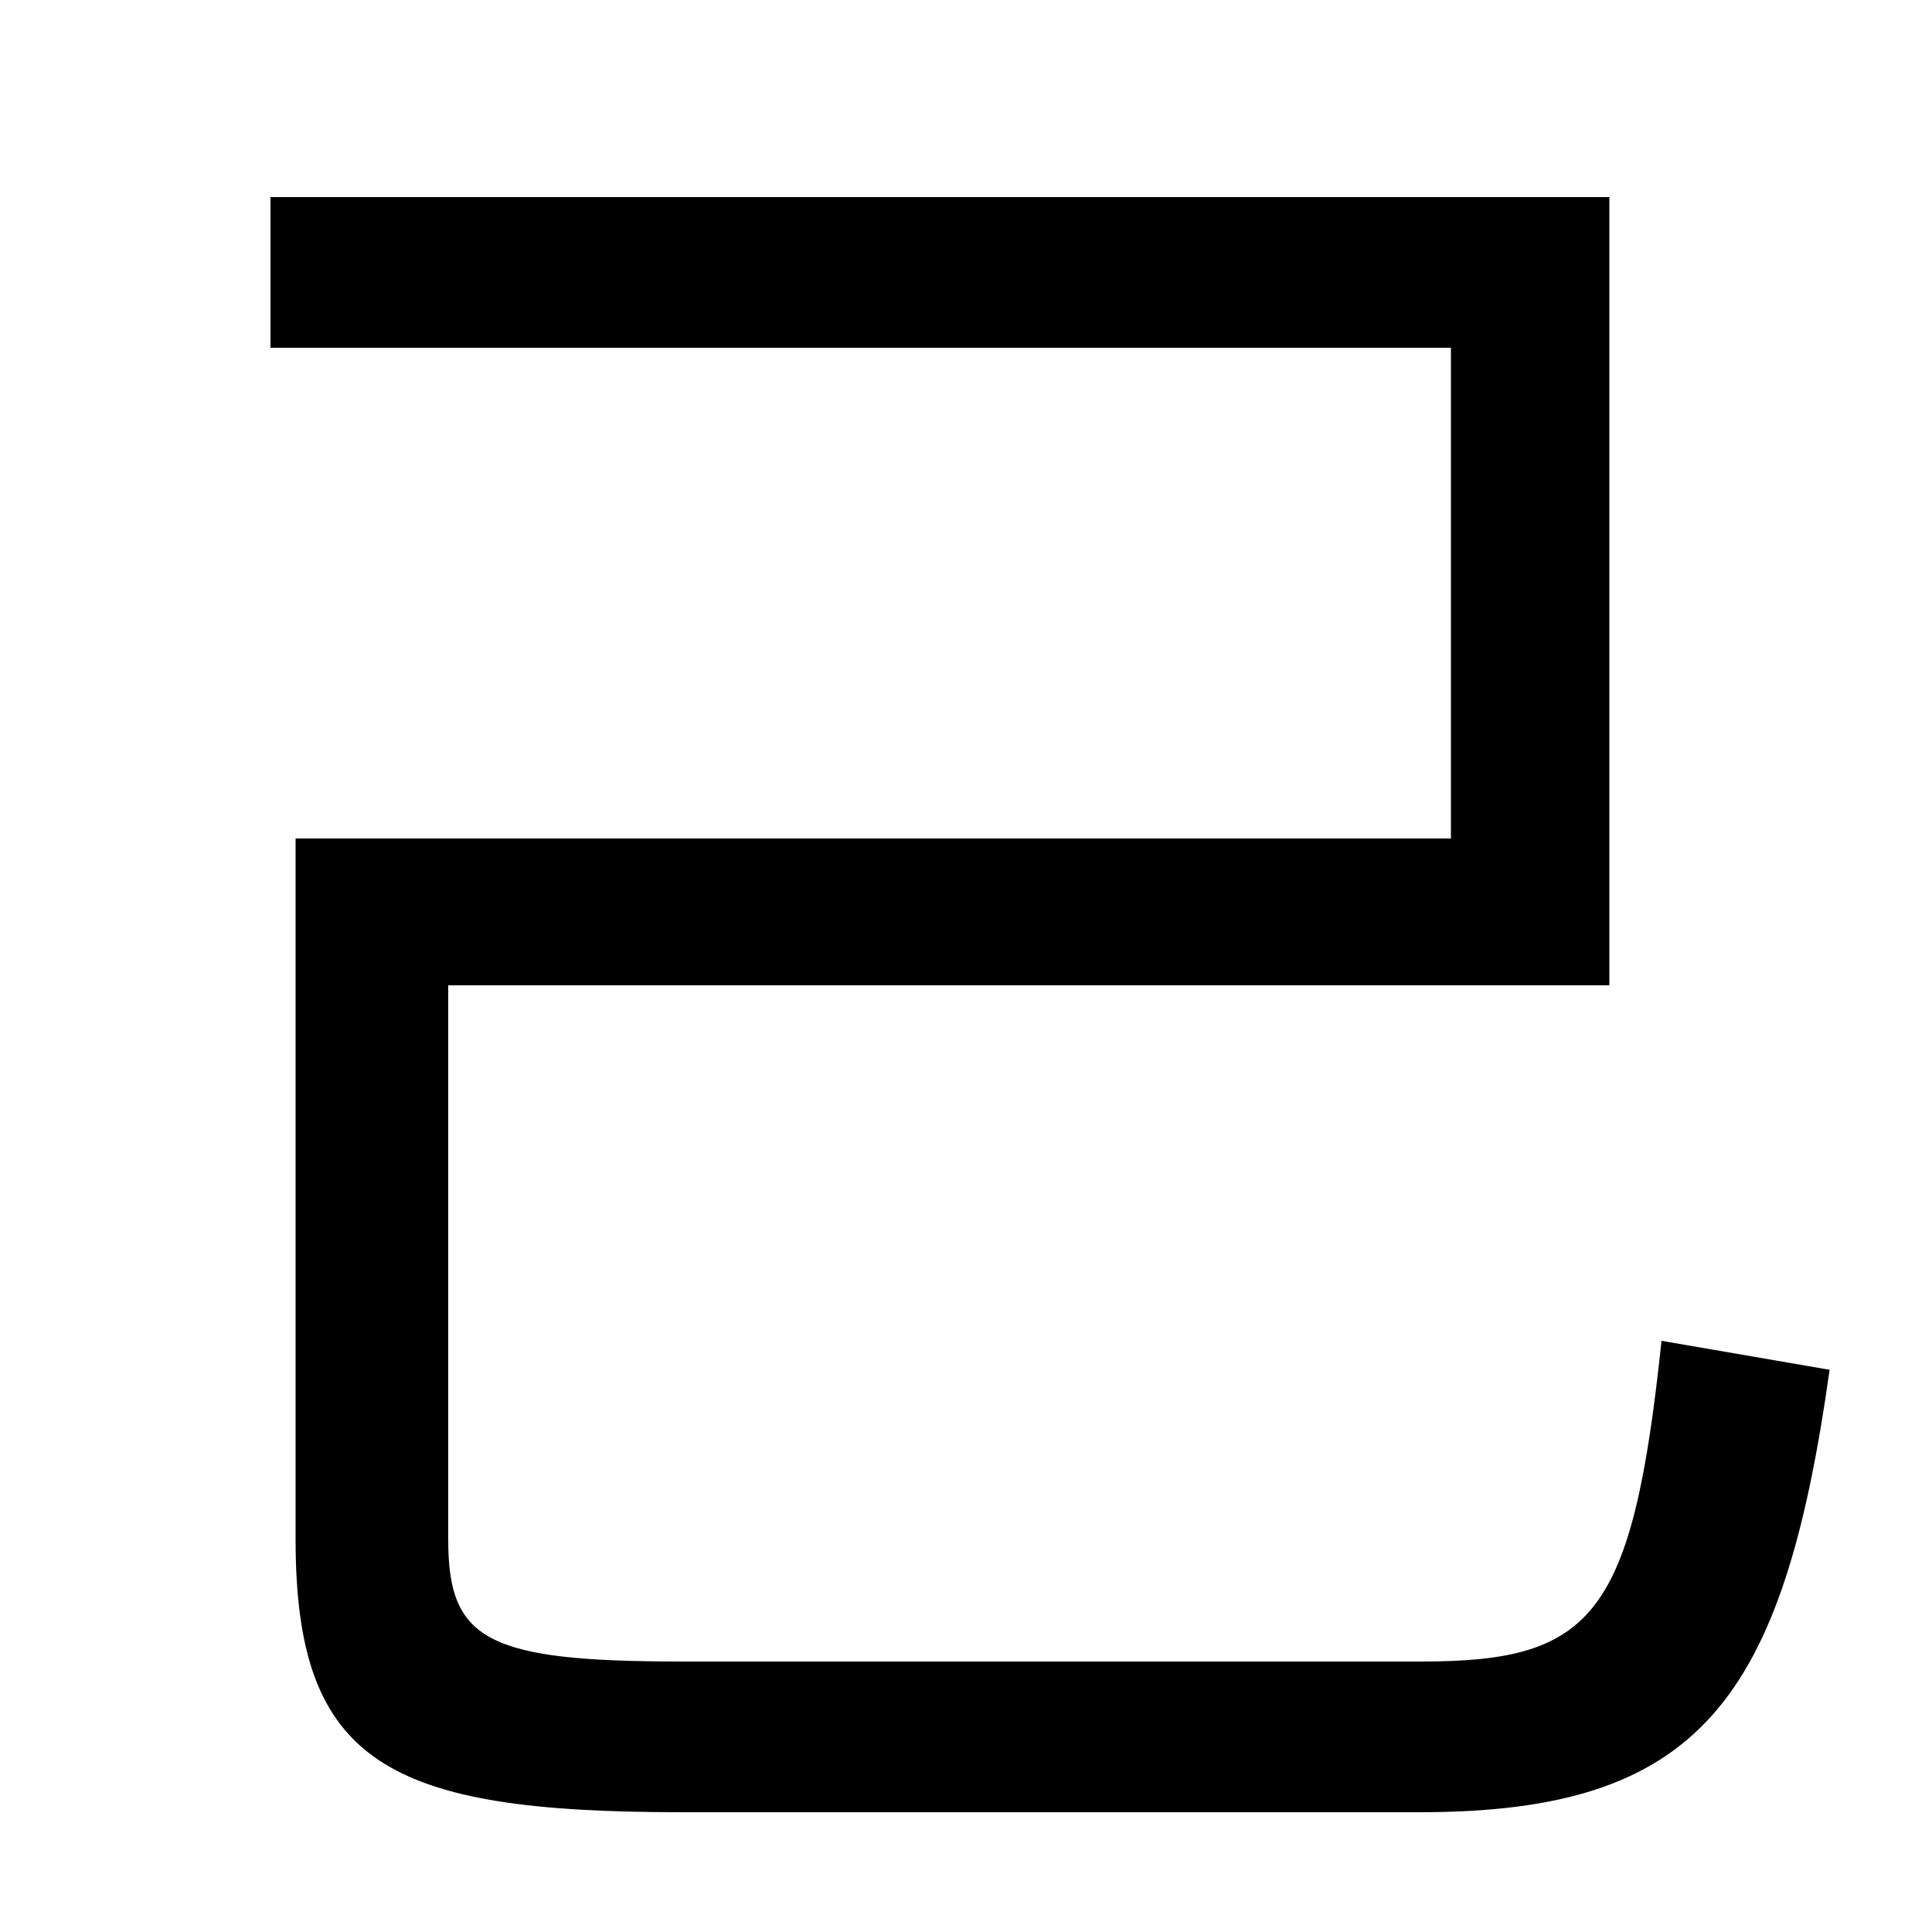 <svg xmlns="http://www.w3.org/2000/svg" width="1000" height="1000"><path d="M353 -58H735C880 -58 923 0 947 171L860 186C845 44 825 20 736 20H353C252 20 232 31 232 83V370H833V778H140V700H751V446H153V83C153 -33 201 -58 353 -58Z" transform="translate(0, 880) scale(1,-1)" /></svg>